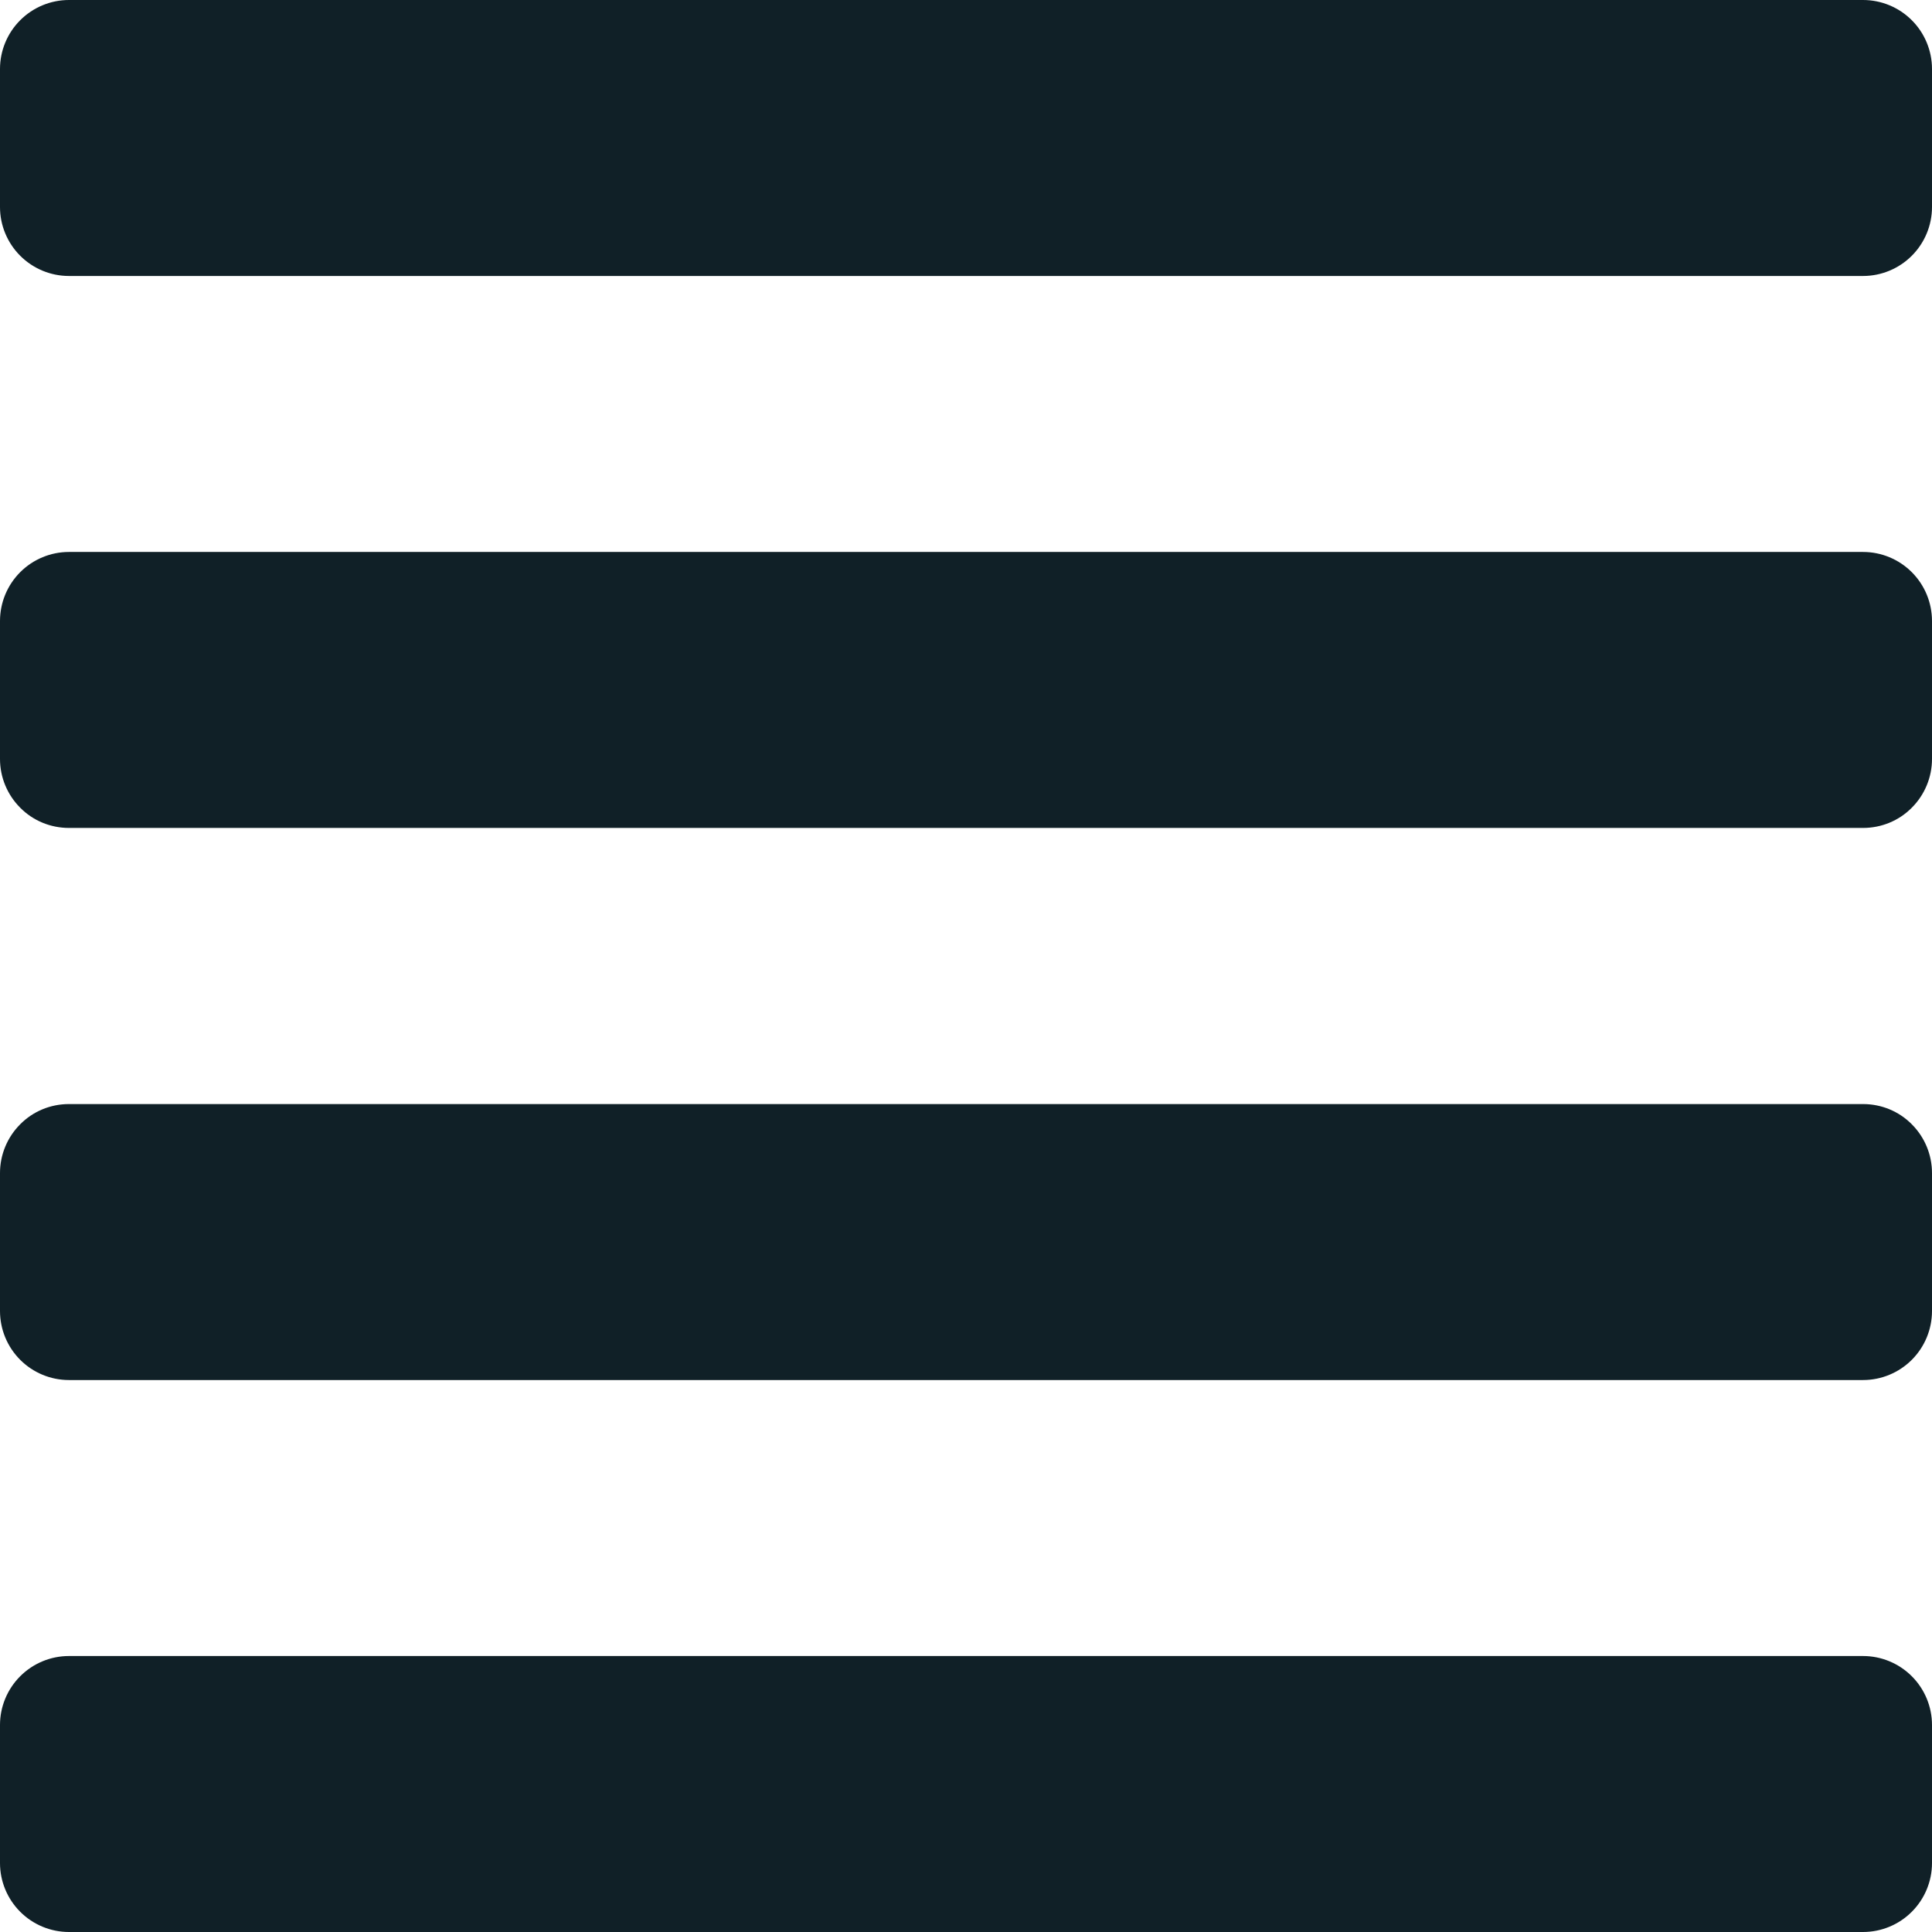 <svg width="13" height="13" viewBox="0 0 13 13" fill="none" xmlns="http://www.w3.org/2000/svg">
<path d="M12.536 11.143H0.464C0.341 11.143 0.223 11.192 0.136 11.279C0.049 11.366 0 11.484 0 11.607L0 12.536C0 12.659 0.049 12.777 0.136 12.864C0.223 12.951 0.341 13 0.464 13H12.536C12.659 13 12.777 12.951 12.864 12.864C12.951 12.777 13 12.659 13 12.536V11.607C13 11.484 12.951 11.366 12.864 11.279C12.777 11.192 12.659 11.143 12.536 11.143ZM12.536 7.429H0.464C0.341 7.429 0.223 7.477 0.136 7.565C0.049 7.652 0 7.77 0 7.893L0 8.821C0 8.945 0.049 9.063 0.136 9.15C0.223 9.237 0.341 9.286 0.464 9.286H12.536C12.659 9.286 12.777 9.237 12.864 9.15C12.951 9.063 13 8.945 13 8.821V7.893C13 7.77 12.951 7.652 12.864 7.565C12.777 7.477 12.659 7.429 12.536 7.429ZM12.536 3.714H0.464C0.341 3.714 0.223 3.763 0.136 3.85C0.049 3.937 0 4.055 0 4.179L0 5.107C0 5.23 0.049 5.348 0.136 5.435C0.223 5.523 0.341 5.571 0.464 5.571H12.536C12.659 5.571 12.777 5.523 12.864 5.435C12.951 5.348 13 5.23 13 5.107V4.179C13 4.055 12.951 3.937 12.864 3.85C12.777 3.763 12.659 3.714 12.536 3.714ZM12.536 0H0.464C0.341 0 0.223 0.049 0.136 0.136C0.049 0.223 0 0.341 0 0.464L0 1.393C0 1.516 0.049 1.634 0.136 1.721C0.223 1.808 0.341 1.857 0.464 1.857H12.536C12.659 1.857 12.777 1.808 12.864 1.721C12.951 1.634 13 1.516 13 1.393V0.464C13 0.341 12.951 0.223 12.864 0.136C12.777 0.049 12.659 0 12.536 0Z" fill="#102027"/>
</svg>
